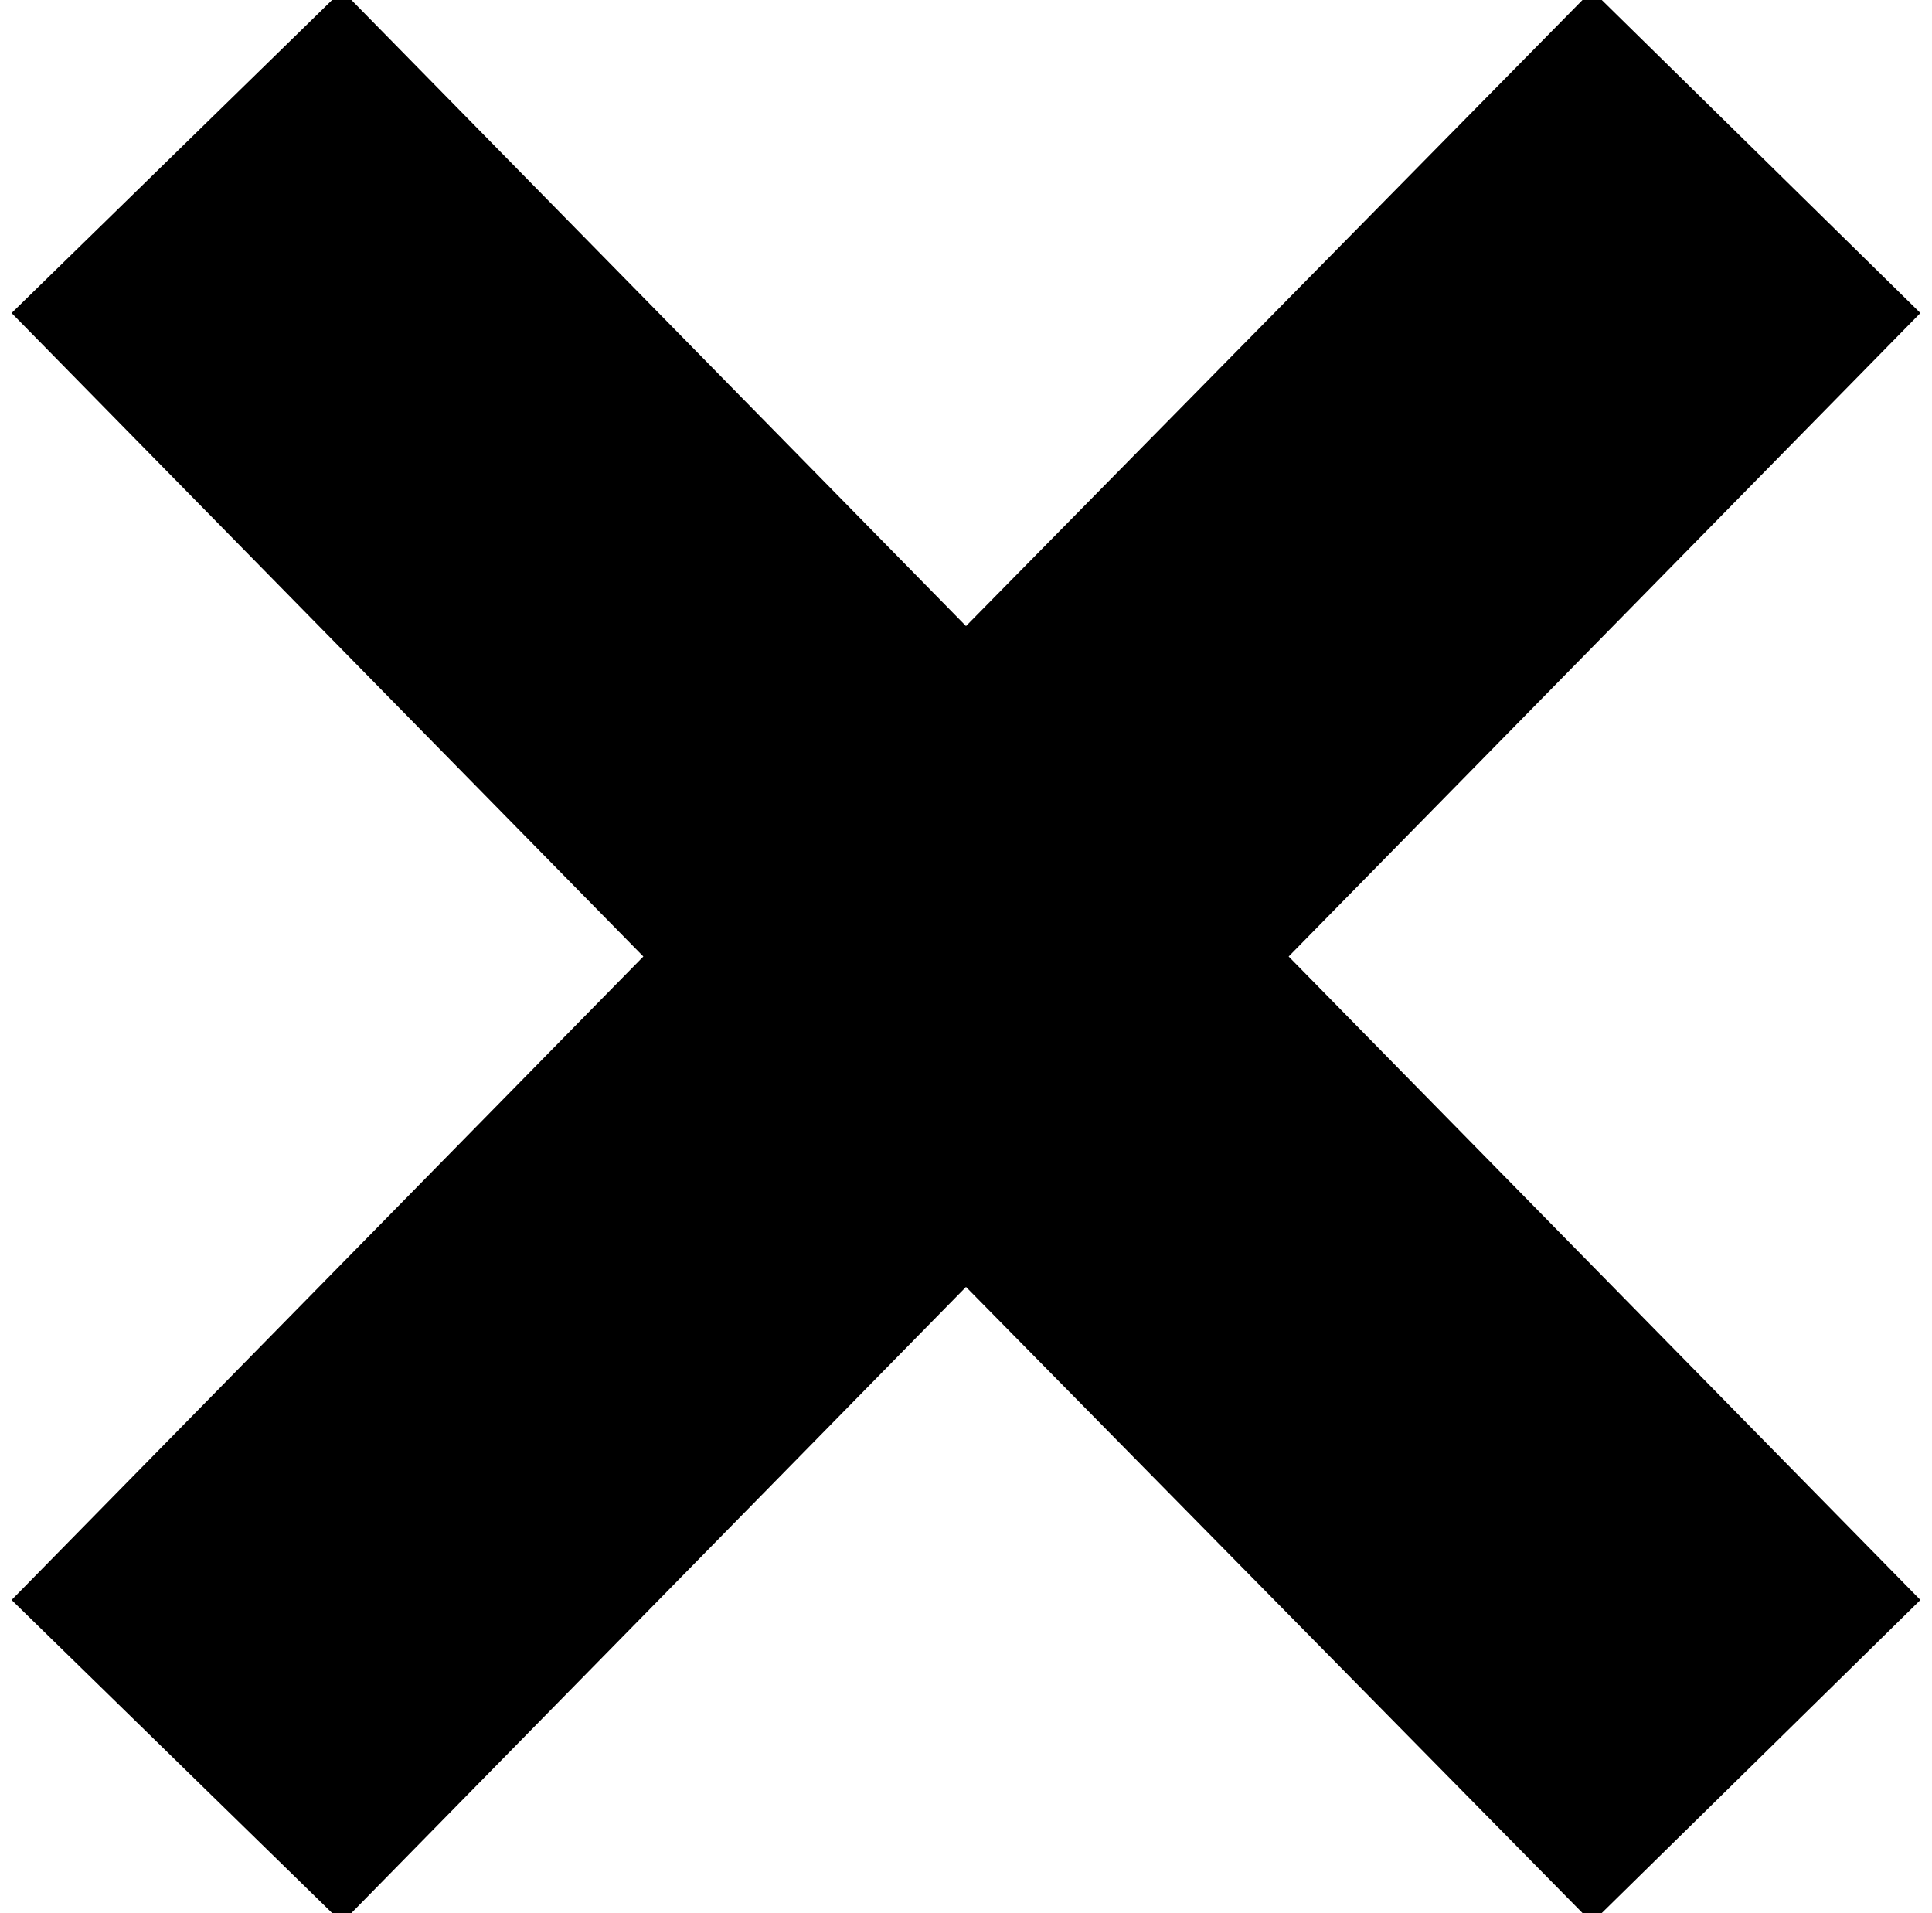 <?xml version="1.0" encoding="utf-8"?>
<!-- Generator: Adobe Illustrator 22.0.1, SVG Export Plug-In . SVG Version: 6.00 Build 0)  -->
<svg version="1.1" id="Layer_1" xmlns="http://www.w3.org/2000/svg" xmlns:xlink="http://www.w3.org/1999/xlink" x="0px" y="0px"
	 viewBox="0 0 100 99" style="enable-background:new 0 0 100 99;" xml:space="preserve">
<g>
	<g>
		<polygon points="99.4,16.2 66.7,49.5 99.4,82.8 82.4,99.5 50,66.6 17.7,99.5 0.6,82.8 33.3,49.5 0.6,16.2 17.7,-0.5 50,32.4 
			82.4,-0.5 		"/>
	</g>
</g>
</svg>
